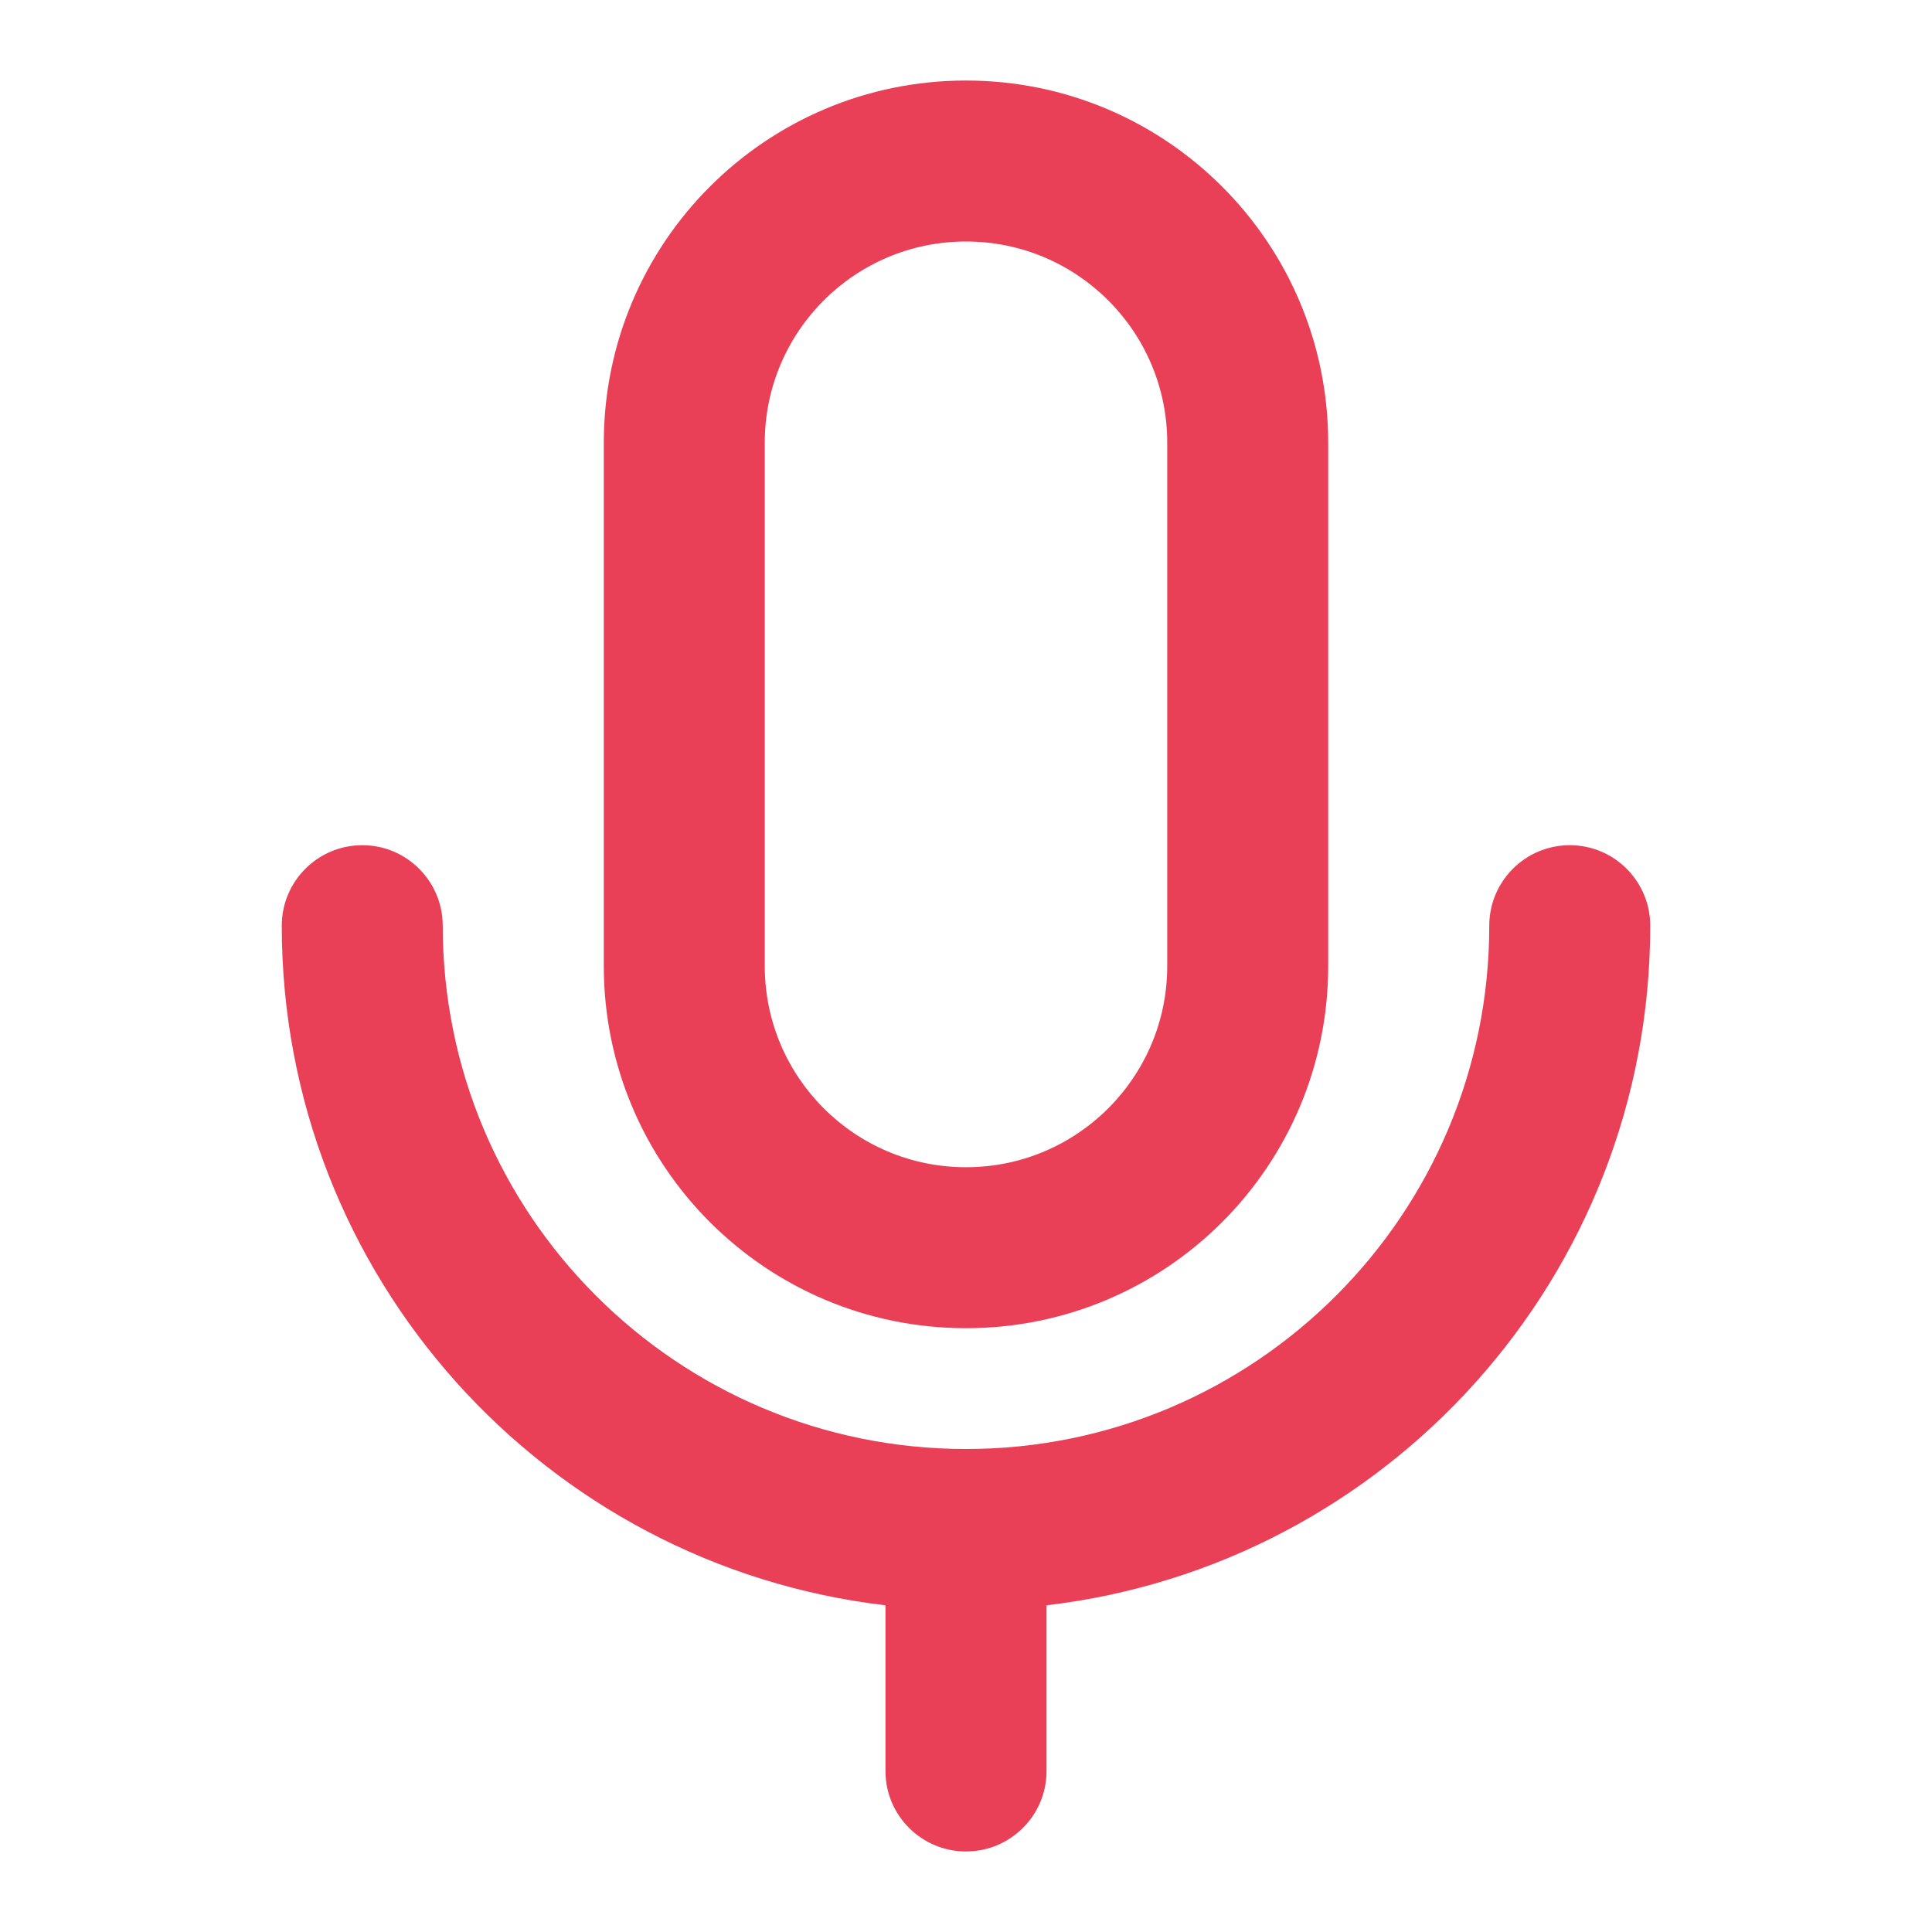 <svg width="19" height="19" viewBox="0 0 19 19" fill="none" xmlns="http://www.w3.org/2000/svg">
<path fill-rule="evenodd" clip-rule="evenodd" d="M5.938 4.354C5.938 2.387 7.533 0.792 9.5 0.792C11.468 0.792 13.062 2.387 13.062 4.354V9.5C13.062 11.467 11.468 13.062 9.5 13.062C7.533 13.062 5.938 11.467 5.938 9.5V4.354ZM9.5 2.375C8.407 2.375 7.521 3.261 7.521 4.354V9.5C7.521 10.593 8.407 11.479 9.5 11.479C10.593 11.479 11.479 10.593 11.479 9.5V4.354C11.479 3.261 10.593 2.375 9.5 2.375ZM3.563 8.312C4 8.312 4.354 8.667 4.354 9.104C4.354 11.946 6.658 14.25 9.5 14.25C12.342 14.25 14.646 11.946 14.646 9.104C14.646 8.667 15 8.312 15.438 8.312C15.875 8.312 16.229 8.667 16.229 9.104C16.229 12.553 13.635 15.395 10.292 15.787V17.417C10.292 17.854 9.937 18.208 9.5 18.208C9.063 18.208 8.708 17.854 8.708 17.417V15.787C5.365 15.395 2.771 12.553 2.771 9.104C2.771 8.667 3.125 8.312 3.563 8.312Z" fill="#E94057"/>
</svg>
